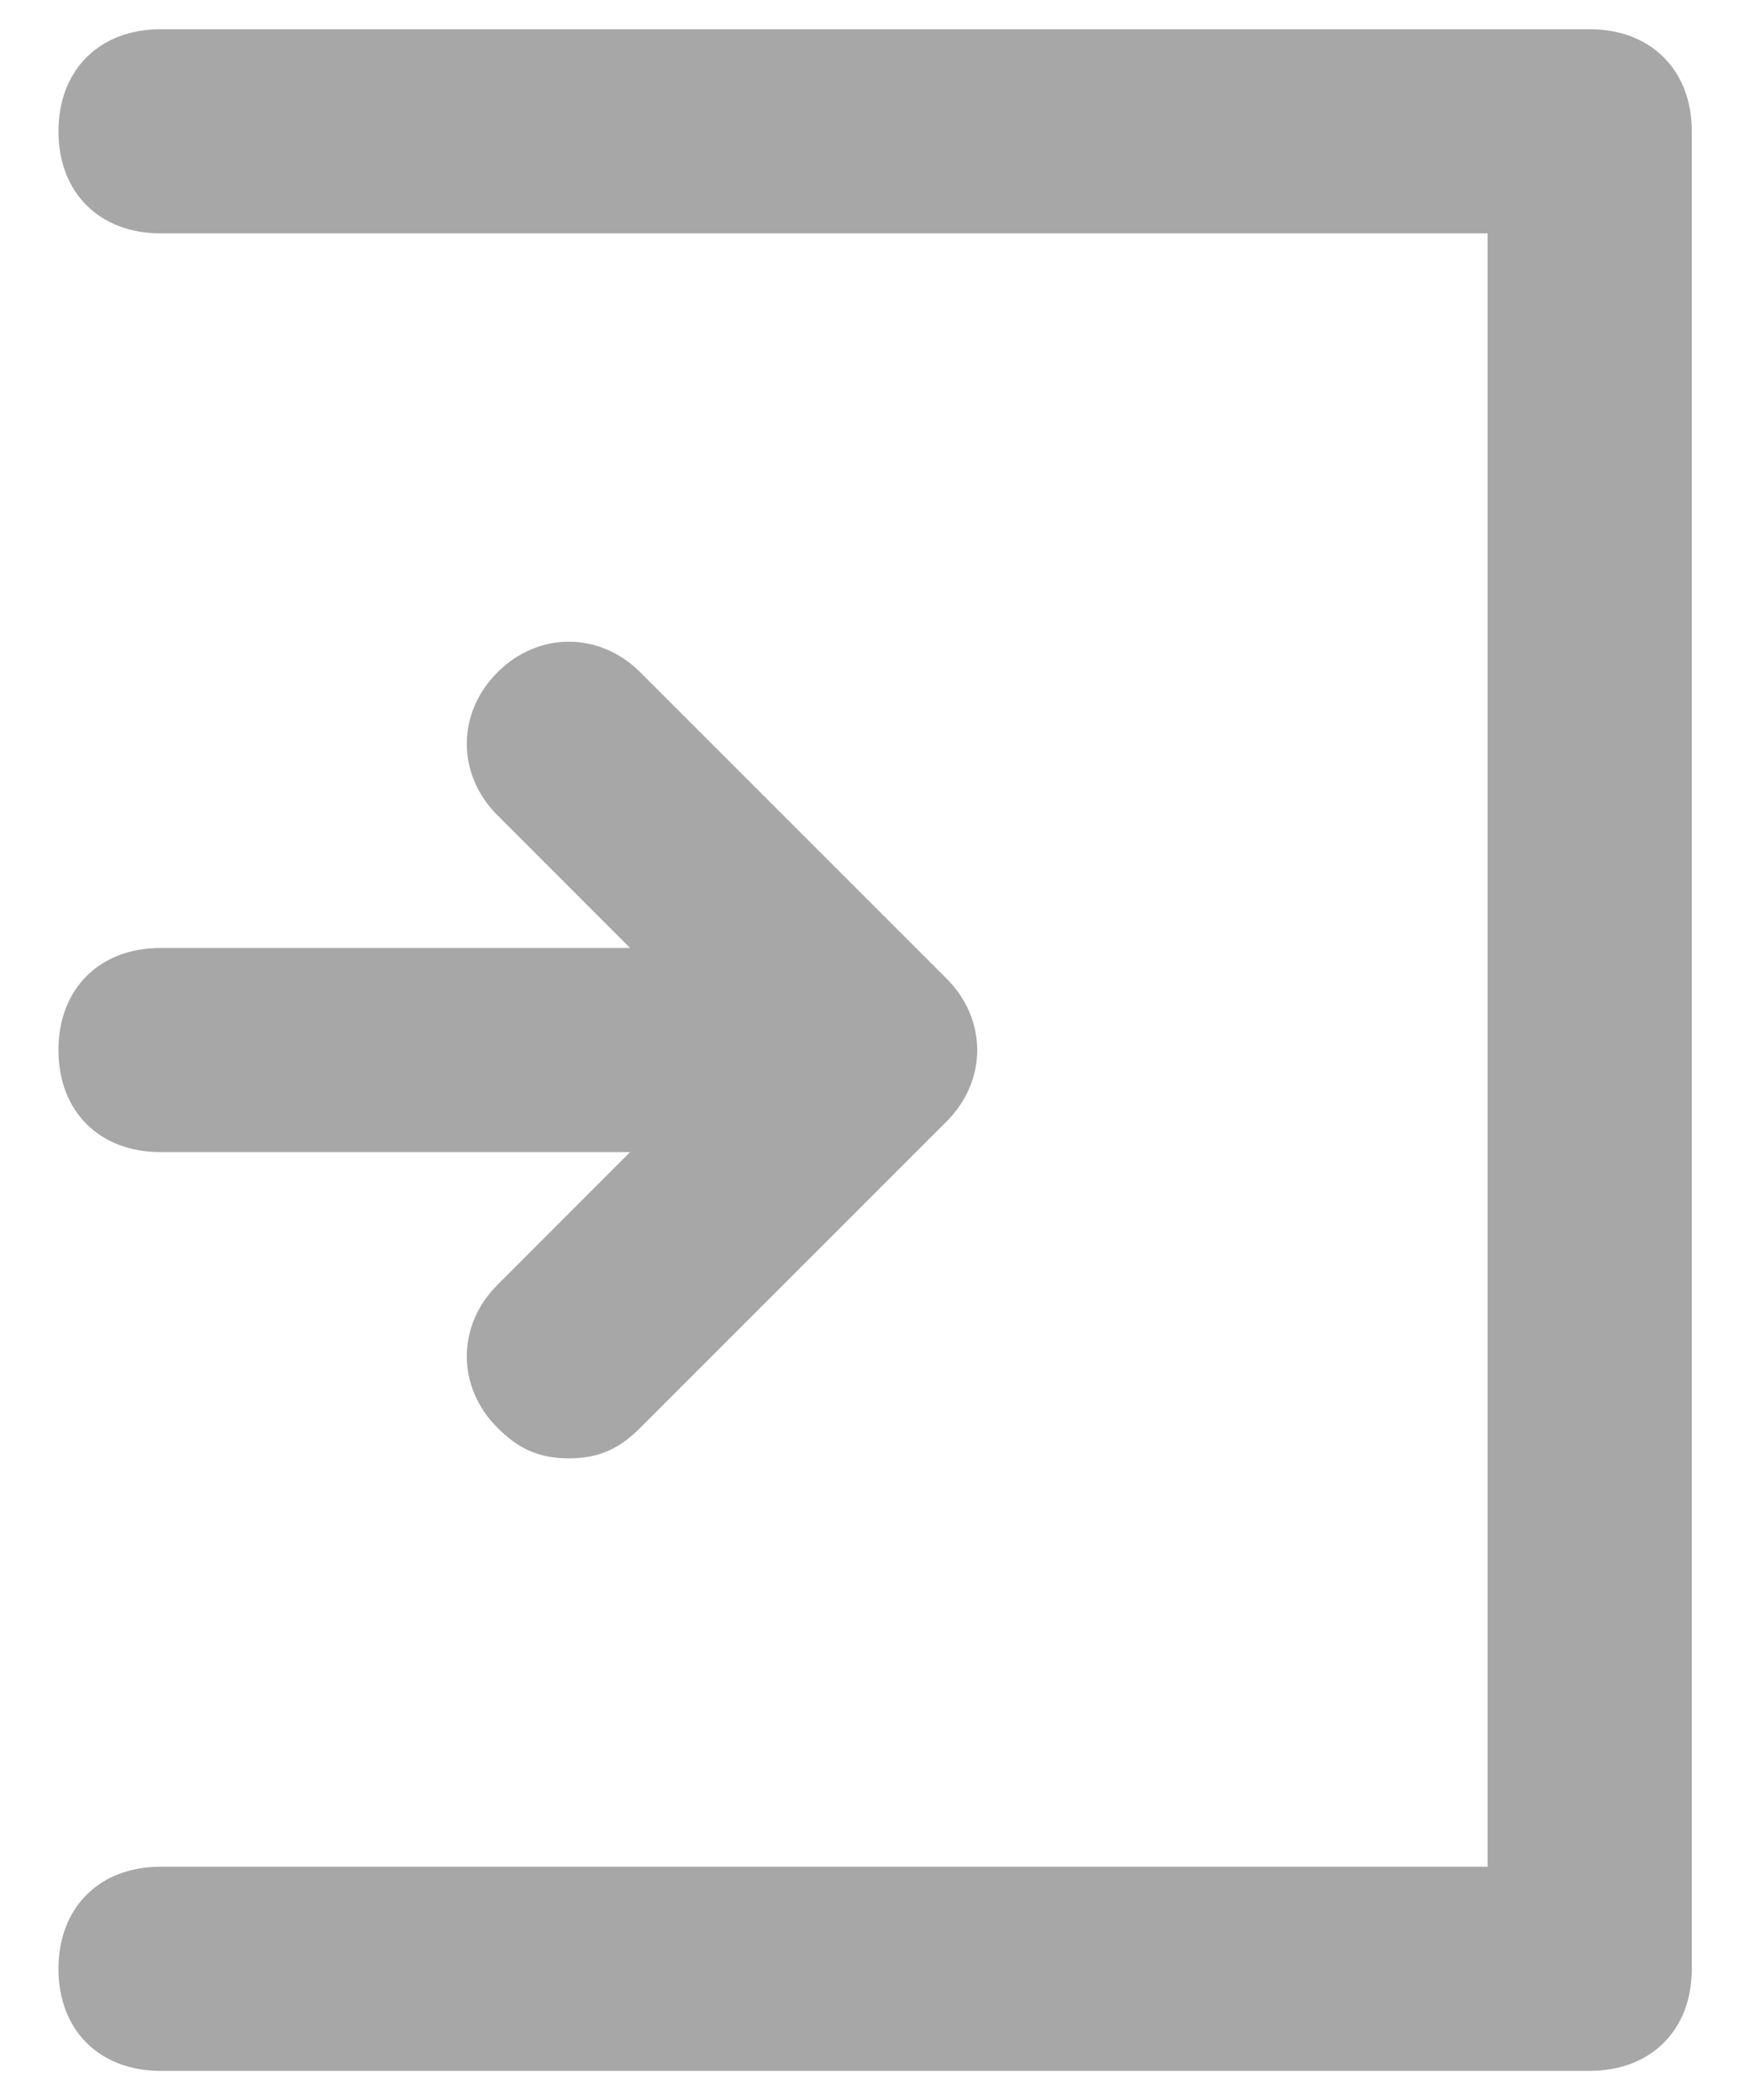 <svg width="20" height="24" viewBox="0 0 20 24" fill="none" xmlns="http://www.w3.org/2000/svg">
<path d="M18.168 0.334H1.835C1.135 0.334 0.668 0.801 0.668 1.501C0.668 2.201 1.135 2.667 1.835 2.667H17.001V21.334H1.835C1.135 21.334 0.668 21.801 0.668 22.501C0.668 23.201 1.135 23.667 1.835 23.667H18.168C18.868 23.667 19.335 23.201 19.335 22.501V1.501C19.335 0.801 18.868 0.334 18.168 0.334Z" fill="#A7A7A7"/>
<path d="M0.668 12.001C0.668 12.701 1.135 13.167 1.835 13.167H7.201L5.685 14.684C5.218 15.151 5.218 15.851 5.685 16.317C5.918 16.551 6.151 16.667 6.501 16.667C6.851 16.667 7.085 16.551 7.318 16.317L10.818 12.817C11.285 12.351 11.285 11.651 10.818 11.184L7.318 7.684C6.851 7.217 6.151 7.217 5.685 7.684C5.218 8.151 5.218 8.851 5.685 9.317L7.201 10.834H1.835C1.135 10.834 0.668 11.301 0.668 12.001Z" fill="#A7A7A7"/>
</svg>
